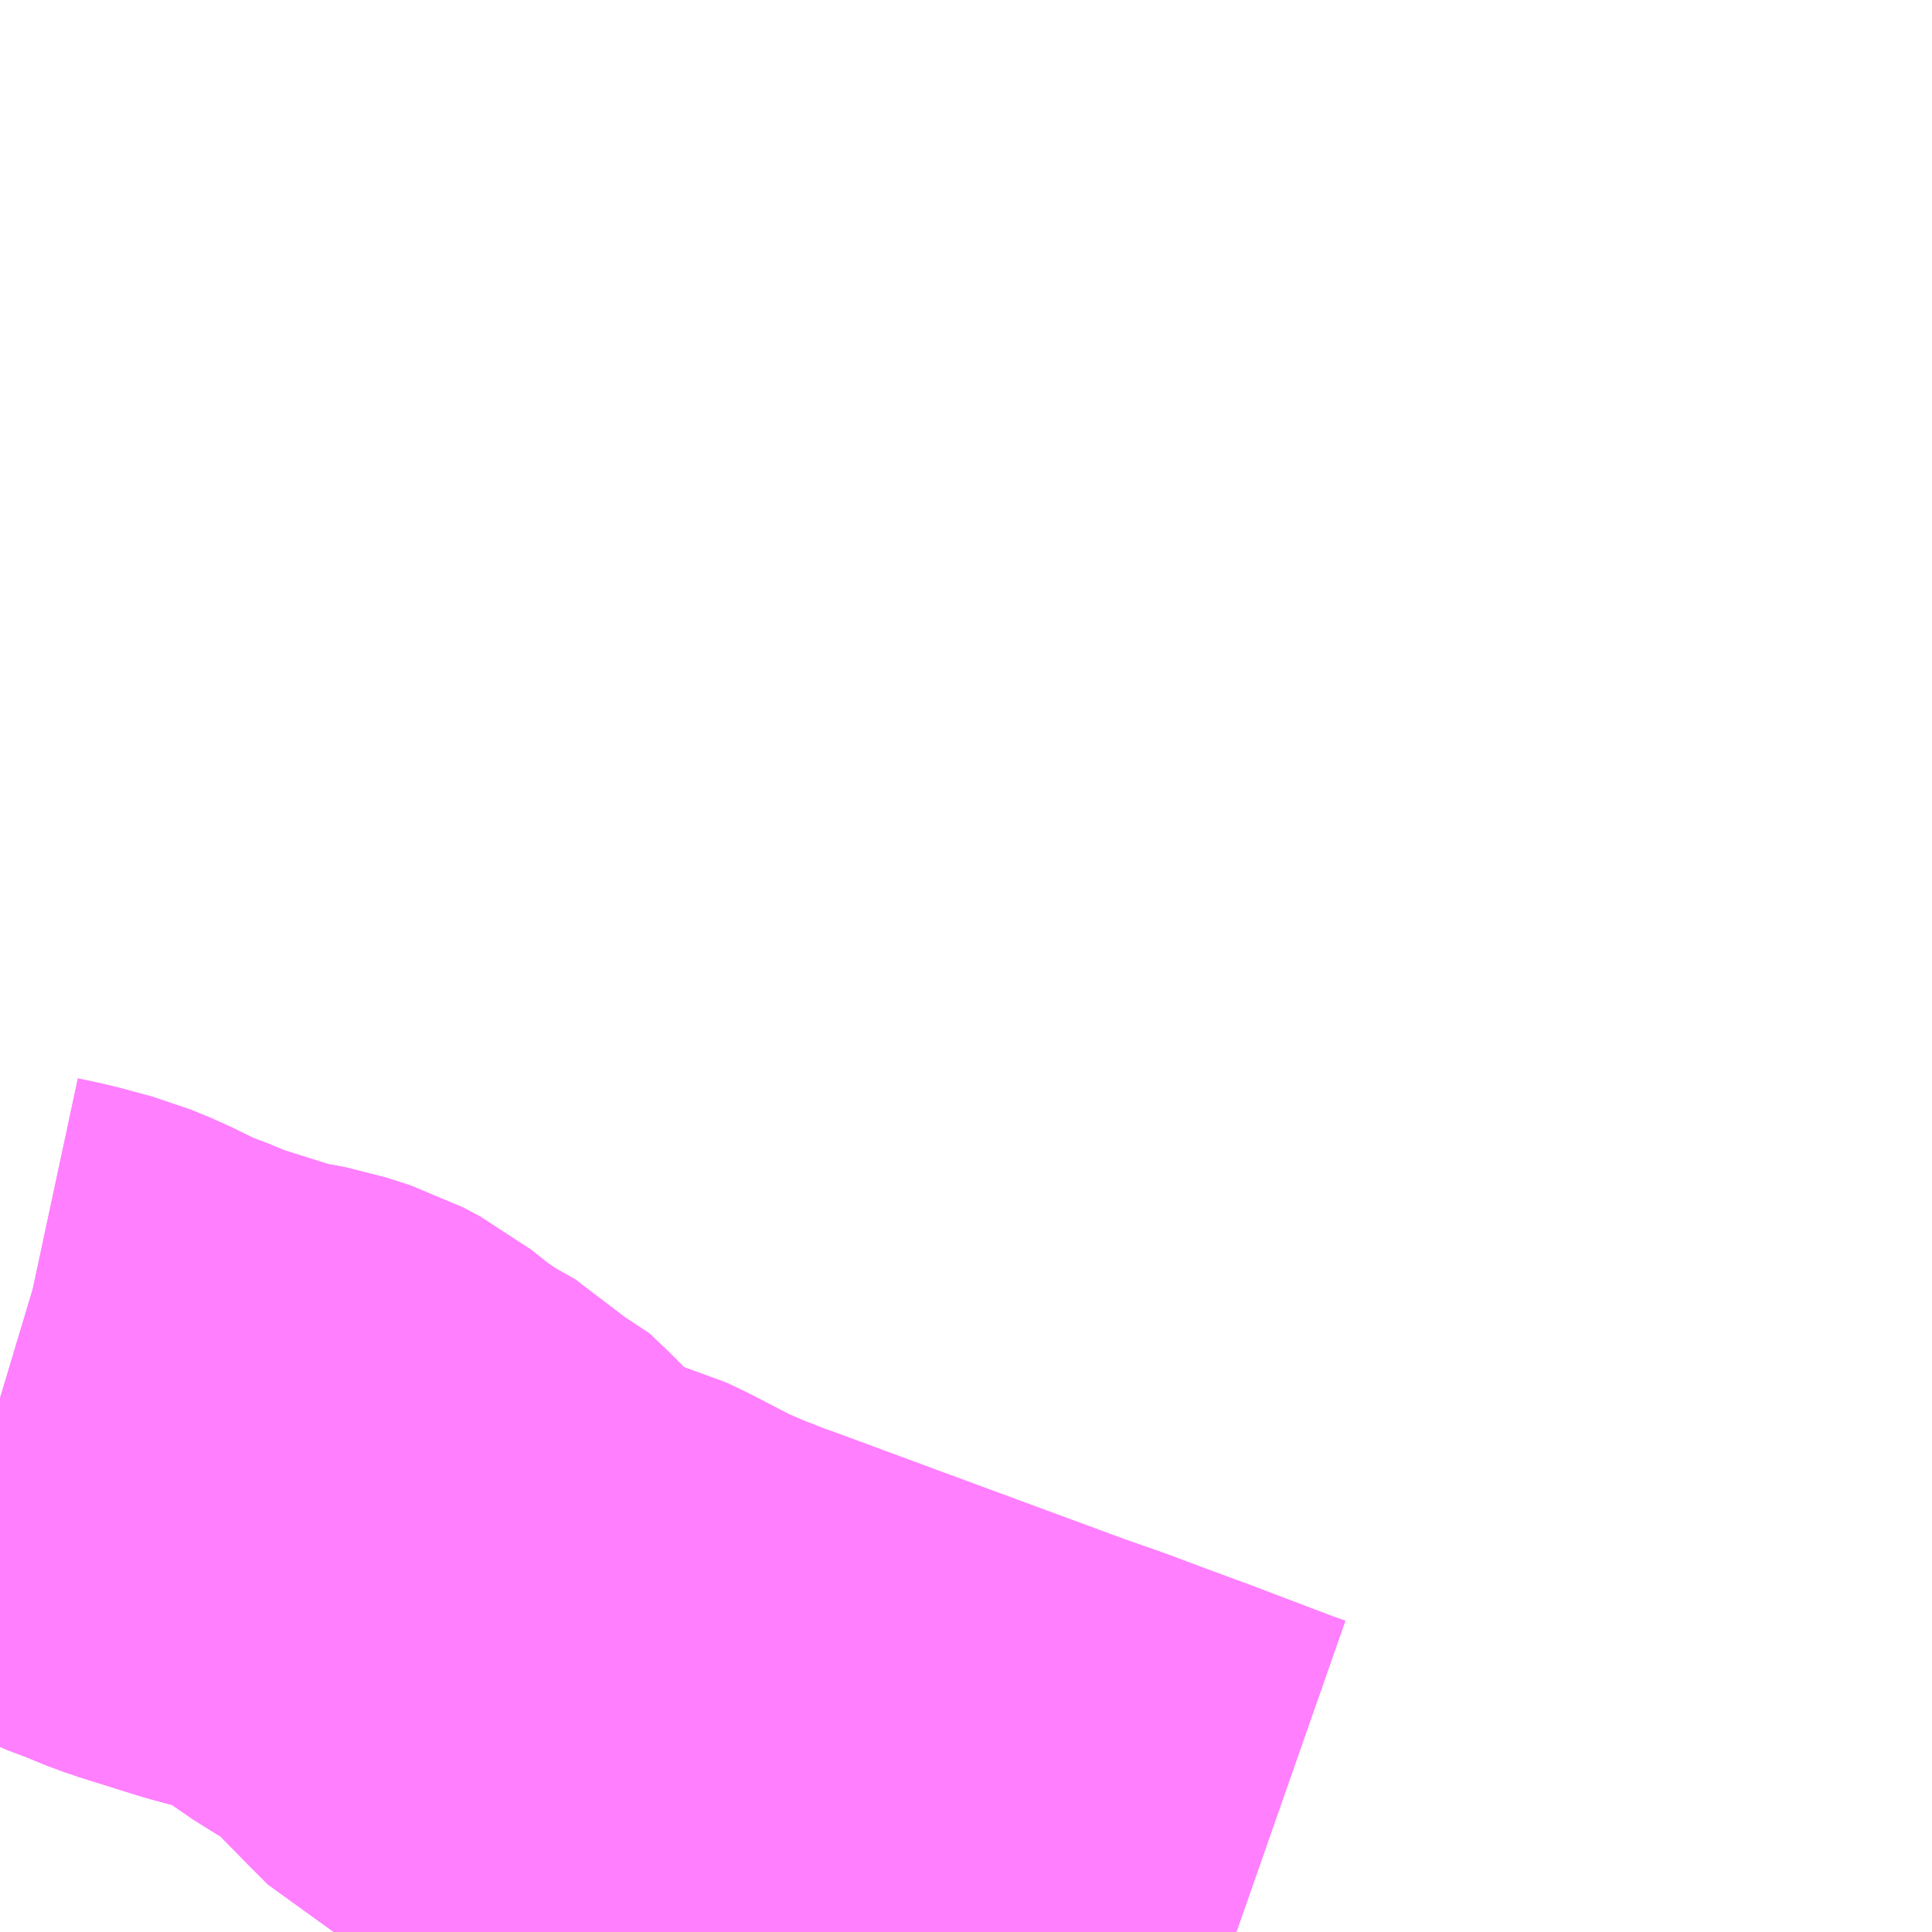 <?xml version="1.0" encoding="UTF-8"?>
<svg  xmlns="http://www.w3.org/2000/svg" xmlns:xlink="http://www.w3.org/1999/xlink" xmlns:go="http://purl.org/svgmap/profile" property="N07_001,N07_002,N07_003,N07_004,N07_005,N07_006,N07_007" viewBox="13649.414 -3500.244 2.197 2.197" go:dataArea="13649.4140625 -3500.244140625 2.197265625 2.197265625" >
<globalCoordinateSystem srsName="http://purl.org/crs/84" transform="matrix(100.0,0.0,0.0,-100.0,0.0,0.0)" />
<defs>
 <g id="p0" >
  <circle cx="0.0" cy="0.0" r="3" stroke="green" stroke-width="0.75" vector-effect="non-scaling-stroke" />
 </g>
</defs>
<g fill="none" fill-rule="evenodd" stroke="#FF00FF" stroke-width="0.75" opacity="0.5" vector-effect="non-scaling-stroke" stroke-linejoin="bevel" >
<path content="1,三重交通（株）,桜花台線_02_on,29.5,28.0,28.0," xlink:title="1" d="M13649.414,-3498.654L13649.424,-3498.651L13649.452,-3498.645L13649.489,-3498.635L13649.511,-3498.626L13649.554,-3498.605L13649.586,-3498.593L13649.597,-3498.588L13649.616,-3498.581L13649.683,-3498.56L13649.709,-3498.553L13649.722,-3498.551L13649.738,-3498.548L13649.738,-3498.548L13649.766,-3498.539L13649.785,-3498.529L13649.814,-3498.506L13649.846,-3498.484L13649.883,-3498.463L13649.887,-3498.459L13649.894,-3498.456L13649.914,-3498.437L13649.963,-3498.387L13649.984,-3498.366L13649.996,-3498.36L13650.06,-3498.338L13650.079,-3498.333L13650.098,-3498.324L13650.15,-3498.297L13650.194,-3498.278L13650.211,-3498.272L13650.222,-3498.267L13650.232,-3498.264L13650.351,-3498.22L13650.549,-3498.147L13650.568,-3498.14L13650.611,-3498.125L13650.651,-3498.11L13650.708,-3498.089L13650.8,-3498.054L13650.82,-3498.047"/>
<path content="1,三重交通（株）,桜花台線_03_on,29.5,28.0,28.0," xlink:title="1" d="M13649.414,-3498.654L13649.424,-3498.651L13649.452,-3498.645L13649.489,-3498.635L13649.511,-3498.626L13649.554,-3498.605L13649.586,-3498.593L13649.597,-3498.588L13649.616,-3498.581L13649.683,-3498.56L13649.709,-3498.553L13649.722,-3498.551L13649.738,-3498.548L13649.738,-3498.548L13649.766,-3498.539L13649.785,-3498.529L13649.814,-3498.506L13649.846,-3498.484L13649.883,-3498.463L13649.887,-3498.459L13649.894,-3498.456L13649.914,-3498.437L13649.963,-3498.387L13649.984,-3498.366L13649.996,-3498.36L13650.06,-3498.338L13650.079,-3498.333L13650.098,-3498.324L13650.15,-3498.297L13650.194,-3498.278L13650.211,-3498.272L13650.222,-3498.267L13650.232,-3498.264L13650.351,-3498.22L13650.549,-3498.147L13650.568,-3498.14L13650.611,-3498.125L13650.651,-3498.11L13650.708,-3498.089L13650.8,-3498.054L13650.82,-3498.047"/>
</g>
</svg>
